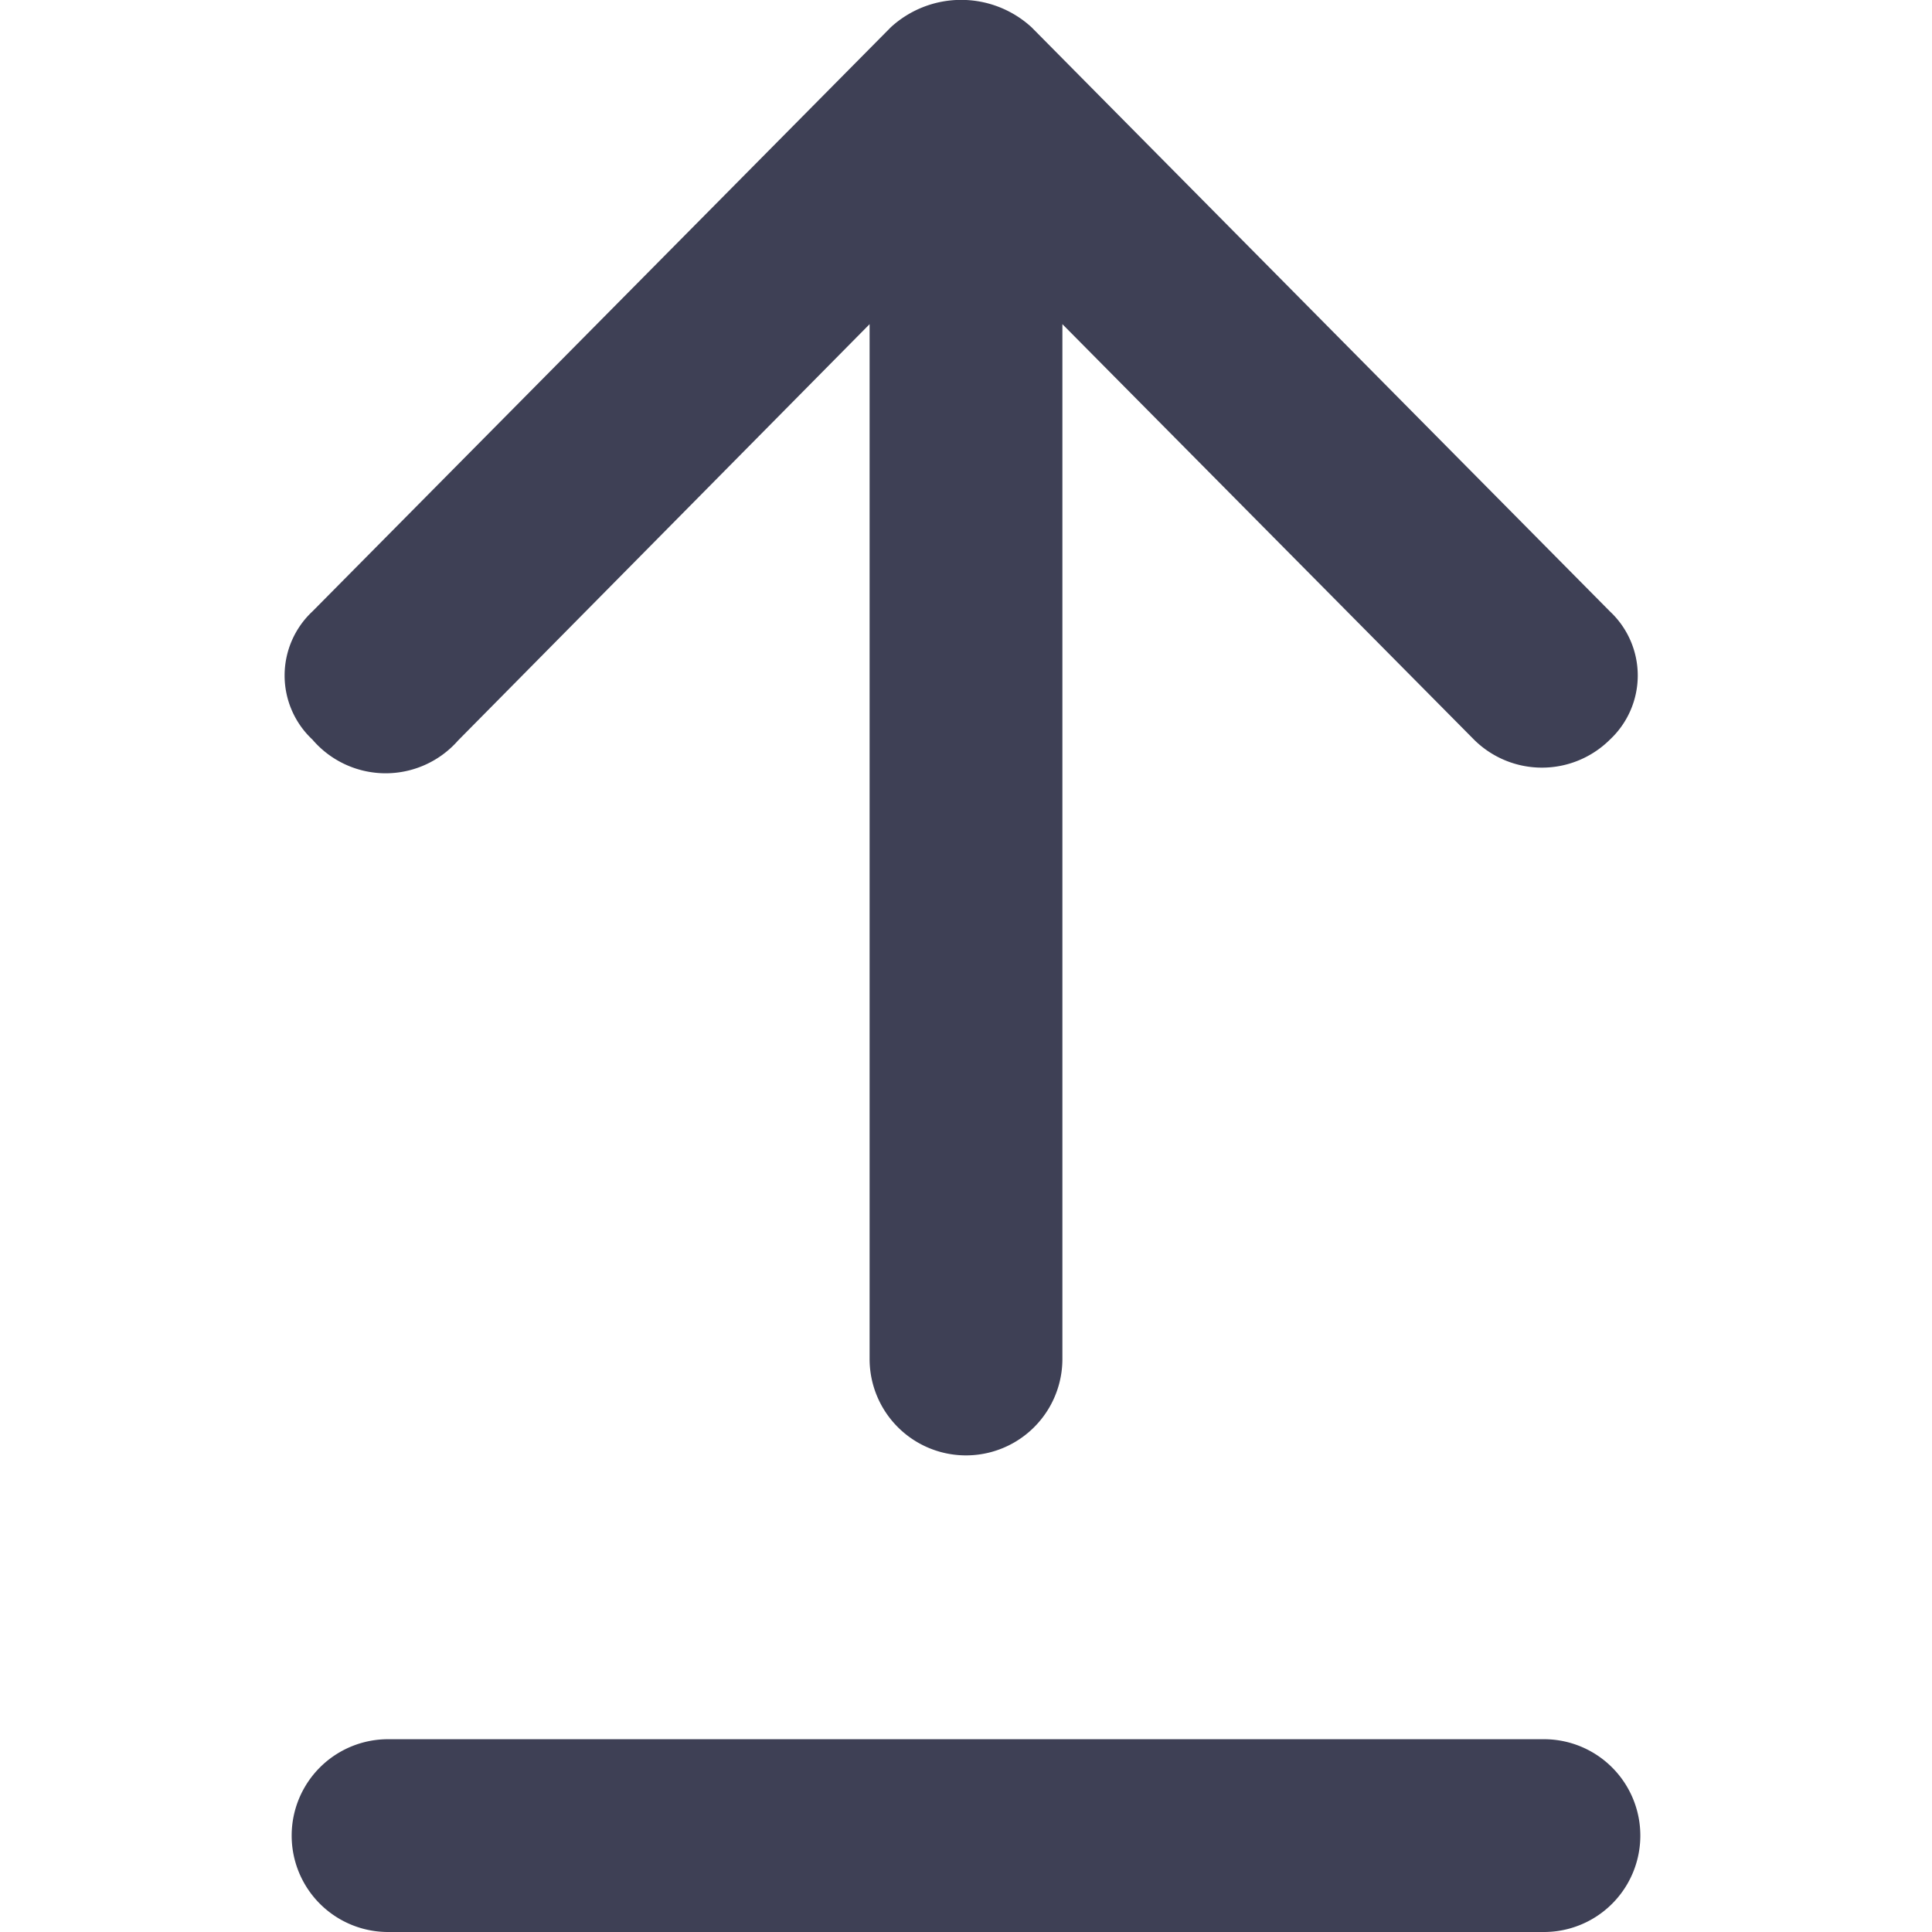 <?xml version="1.0" standalone="no"?><!DOCTYPE svg PUBLIC "-//W3C//DTD SVG 1.1//EN" "http://www.w3.org/Graphics/SVG/1.1/DTD/svg11.dtd"><svg class="icon" width="200px" height="200.00px" viewBox="0 0 1024 1024" version="1.1" xmlns="http://www.w3.org/2000/svg"><path d="M818.544 921.819H205.456a51.091 51.091 0 0 0 0 102.181h613.088a51.091 51.091 0 0 0 0-102.181zM242.752 392.52L460.909 171.808v548.713a51.091 51.091 0 0 0 102.181 0V171.808l218.157 220.201a51.091 51.091 0 0 0 72.038 0 46.492 46.492 0 0 0 0-67.951l-306.544-309.609a55.178 55.178 0 0 0-74.592 0l-306.544 309.609a46.492 46.492 0 0 0 0 67.951 51.091 51.091 0 0 0 77.147 0.511z" fill="#3E4055" /></svg>